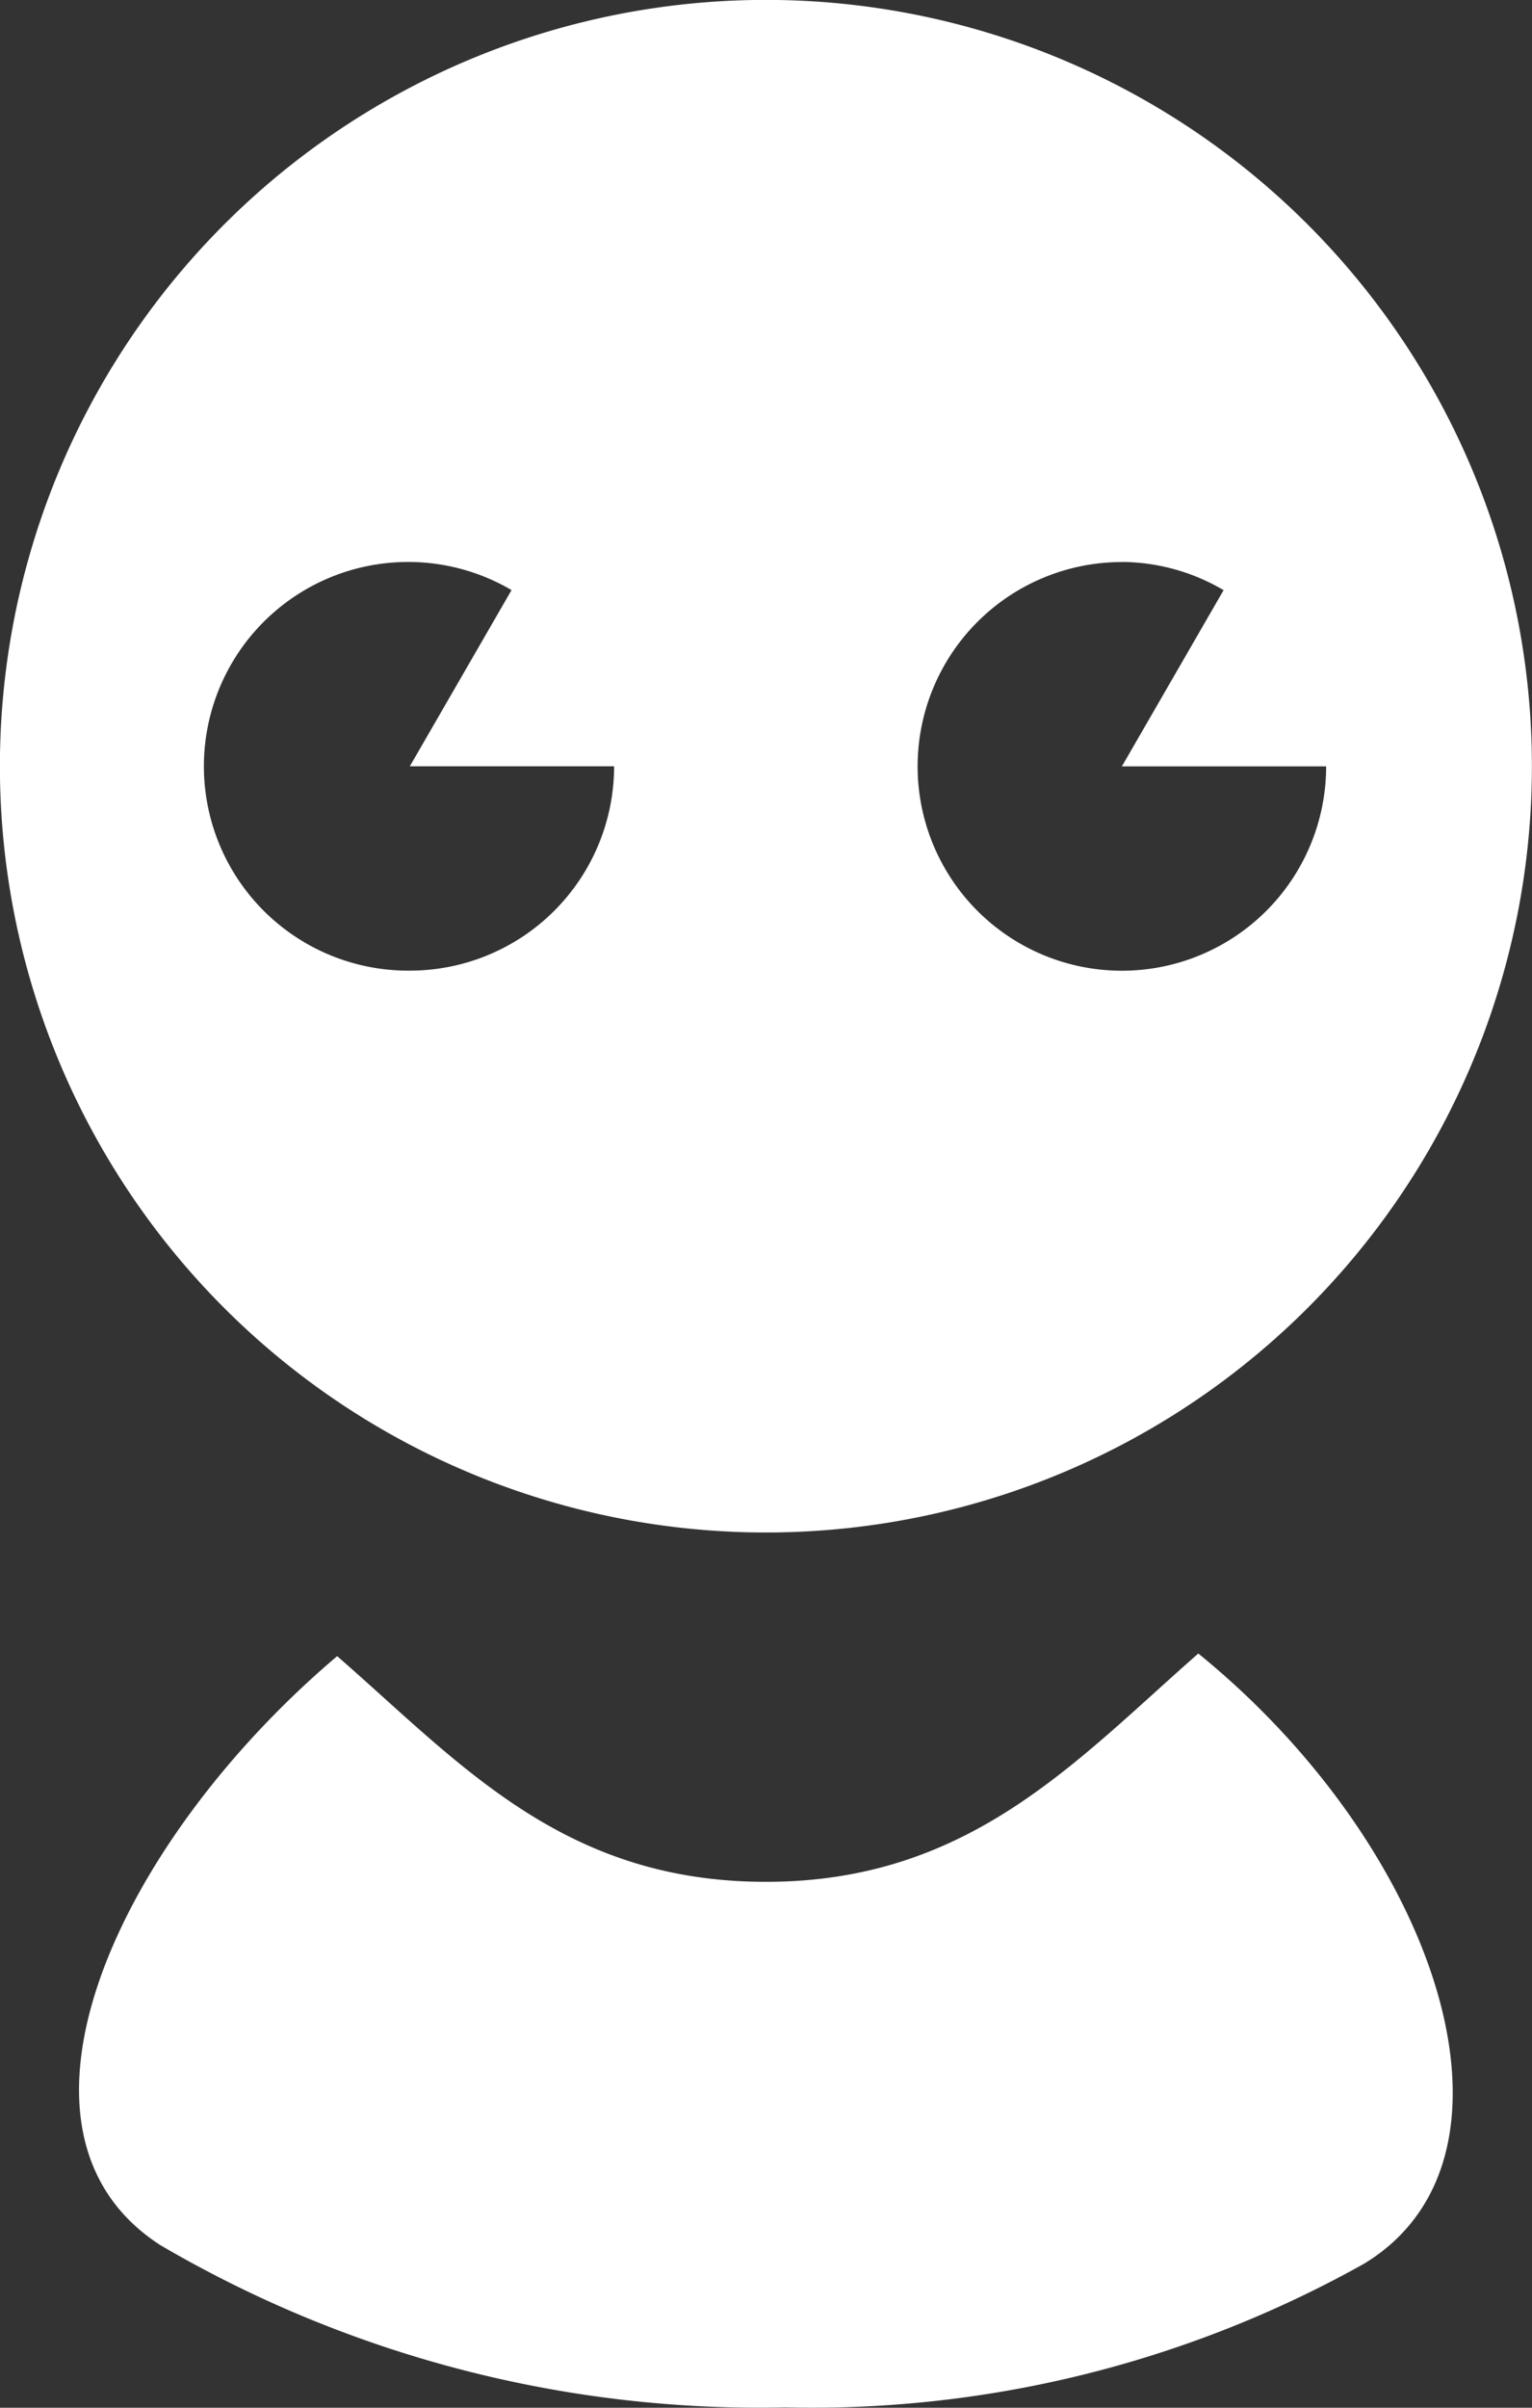 <svg xmlns="http://www.w3.org/2000/svg" width="16.298" height="25.605" viewBox="0 0 16.298 25.605">
  <rect x="0" y="0" width="16.298" height="25.605" fill="#333333" stroke="none"/>
  <g id="Group_367" data-name="Group 367" transform="translate(-14.073)">
    <path id="Path_31" data-name="Path 31" d="M267.906,73.185c-1.316,1.155-2.44,2.428-4.6,2.428s-3.253-1.26-4.561-2.4c-2.353,1.993-3.746,5.059-1.882,6.263a12.605,12.605,0,0,0,6.653,1.726,12.029,12.029,0,0,0,6.157-1.53C271.539,78.535,270.458,75.258,267.906,73.185Z" transform="translate(-241.085 -55.601)" fill="#fff"/>
    <path id="Path_32" data-name="Path 32" d="M255.225,65.15A8.149,8.149,0,1,0,263.374,57,8.149,8.149,0,0,0,255.225,65.15Zm11.936-2.173a2.152,2.152,0,0,1,1.082.3l-1.082,1.874h2.173a2.173,2.173,0,1,1-2.173-2.173Zm-7.575,4.346a2.173,2.173,0,1,1,1.082-4.047l-1.082,1.874h2.173A2.173,2.173,0,0,1,259.586,67.323Z" transform="translate(-241.153 -57.001)" fill="#fff"/>
  </g>
</svg>
